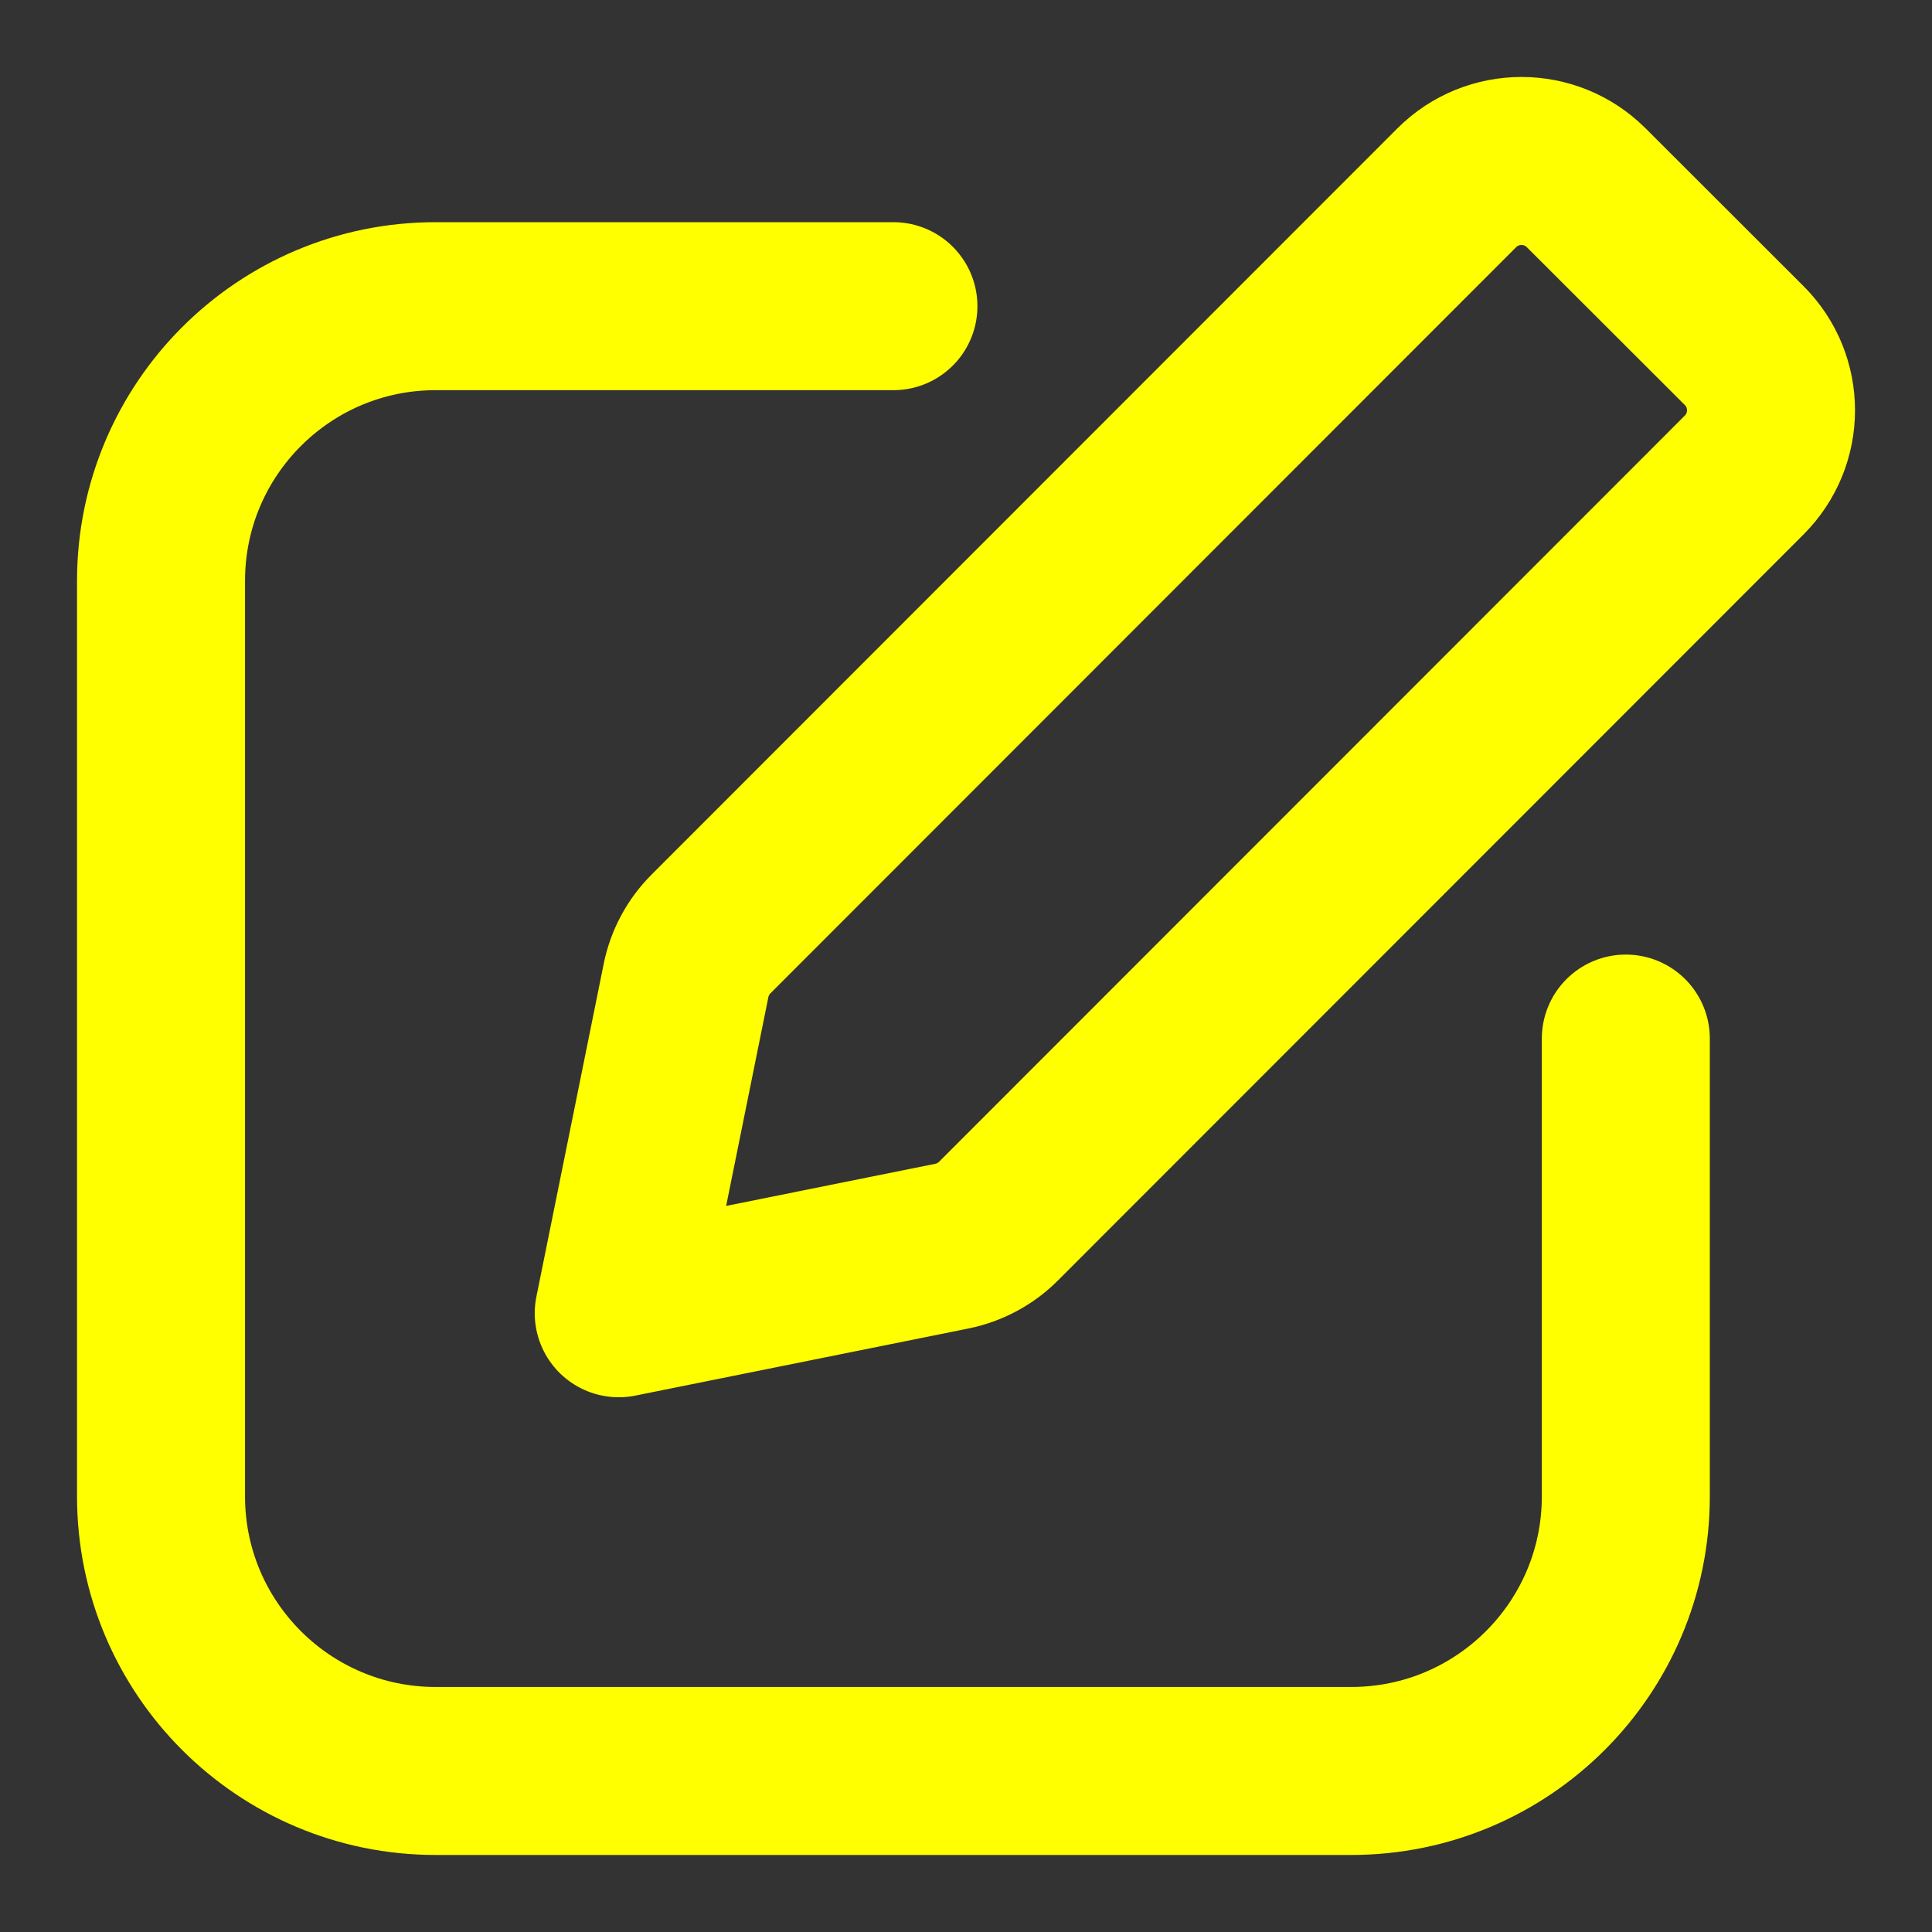 <svg width="23" height="23" viewBox="0 0 23 23" fill="none" xmlns="http://www.w3.org/2000/svg">
<rect x="0" y="0" width="23" height="23" fill="#333333" stroke="none"/>
<path d="M10.636 3.645H5.186C3.381 3.645 1.917 5.109 1.917 6.915V17.814C1.917 19.619 3.381 21.083 5.186 21.083H16.086C17.891 21.083 19.355 19.619 19.355 17.814L19.355 12.364M7.366 15.634L11.332 14.835C11.542 14.792 11.736 14.689 11.887 14.537L20.764 5.655C21.19 5.229 21.19 4.539 20.764 4.114L18.883 2.235C18.457 1.81 17.768 1.81 17.342 2.236L8.464 11.119C8.313 11.27 8.209 11.463 8.167 11.673L7.366 15.634Z" stroke="#FFFF00" stroke-width="2" stroke-linecap="round" stroke-linejoin="round"/>
</svg>
